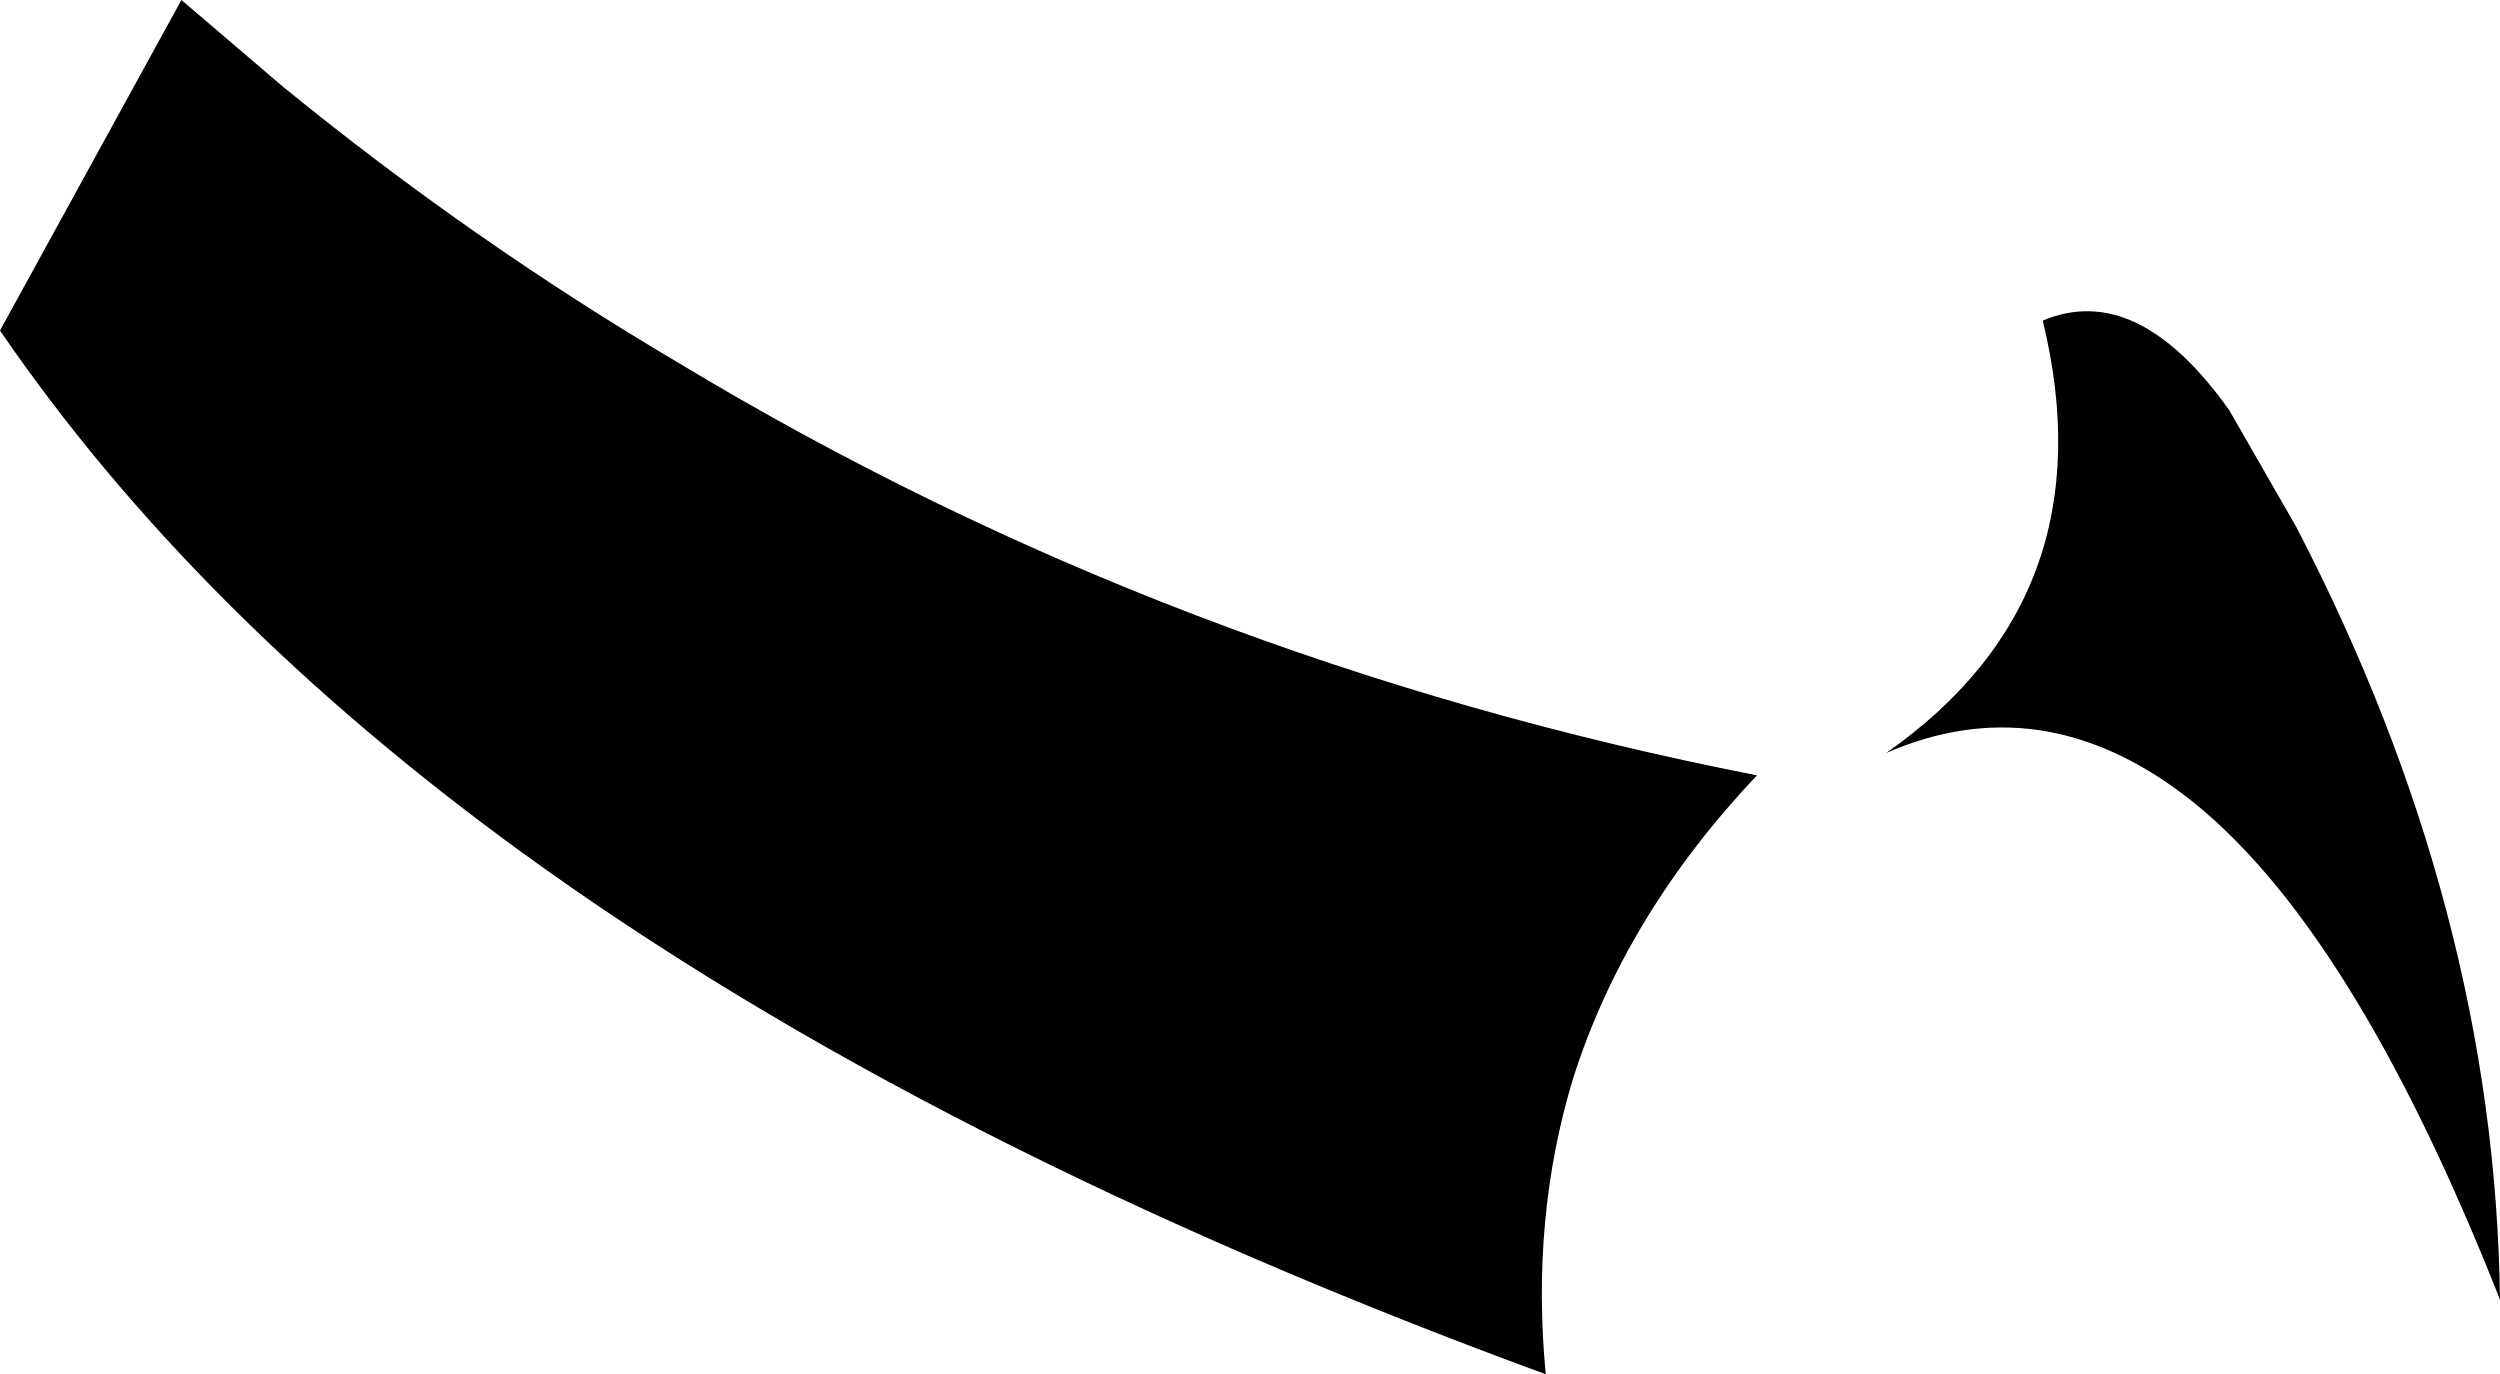 <?xml version="1.0" encoding="UTF-8" standalone="no"?>
<svg xmlns:xlink="http://www.w3.org/1999/xlink" height="27.65px" width="50.3px" xmlns="http://www.w3.org/2000/svg">
  <g transform="matrix(1.0, 0.0, 0.0, 1.0, -178.2, -121.3)">
    <path d="M219.3 127.75 Q221.2 126.95 223.05 129.55 L224.4 131.9 Q228.4 139.6 228.5 147.45 225.5 139.85 222.15 137.3 219.25 135.1 216.15 136.45 220.65 133.3 219.3 127.75 M209.85 143.0 Q209.0 145.8 209.3 148.95 196.9 144.4 188.7 138.45 182.1 133.65 178.2 127.95 L181.85 121.3 183.9 123.05 Q187.7 126.15 191.85 128.6 201.8 134.6 213.55 136.9 210.9 139.7 209.85 143.0" fill="#000000" fill-rule="evenodd" stroke="none"/>
  </g>
</svg>

